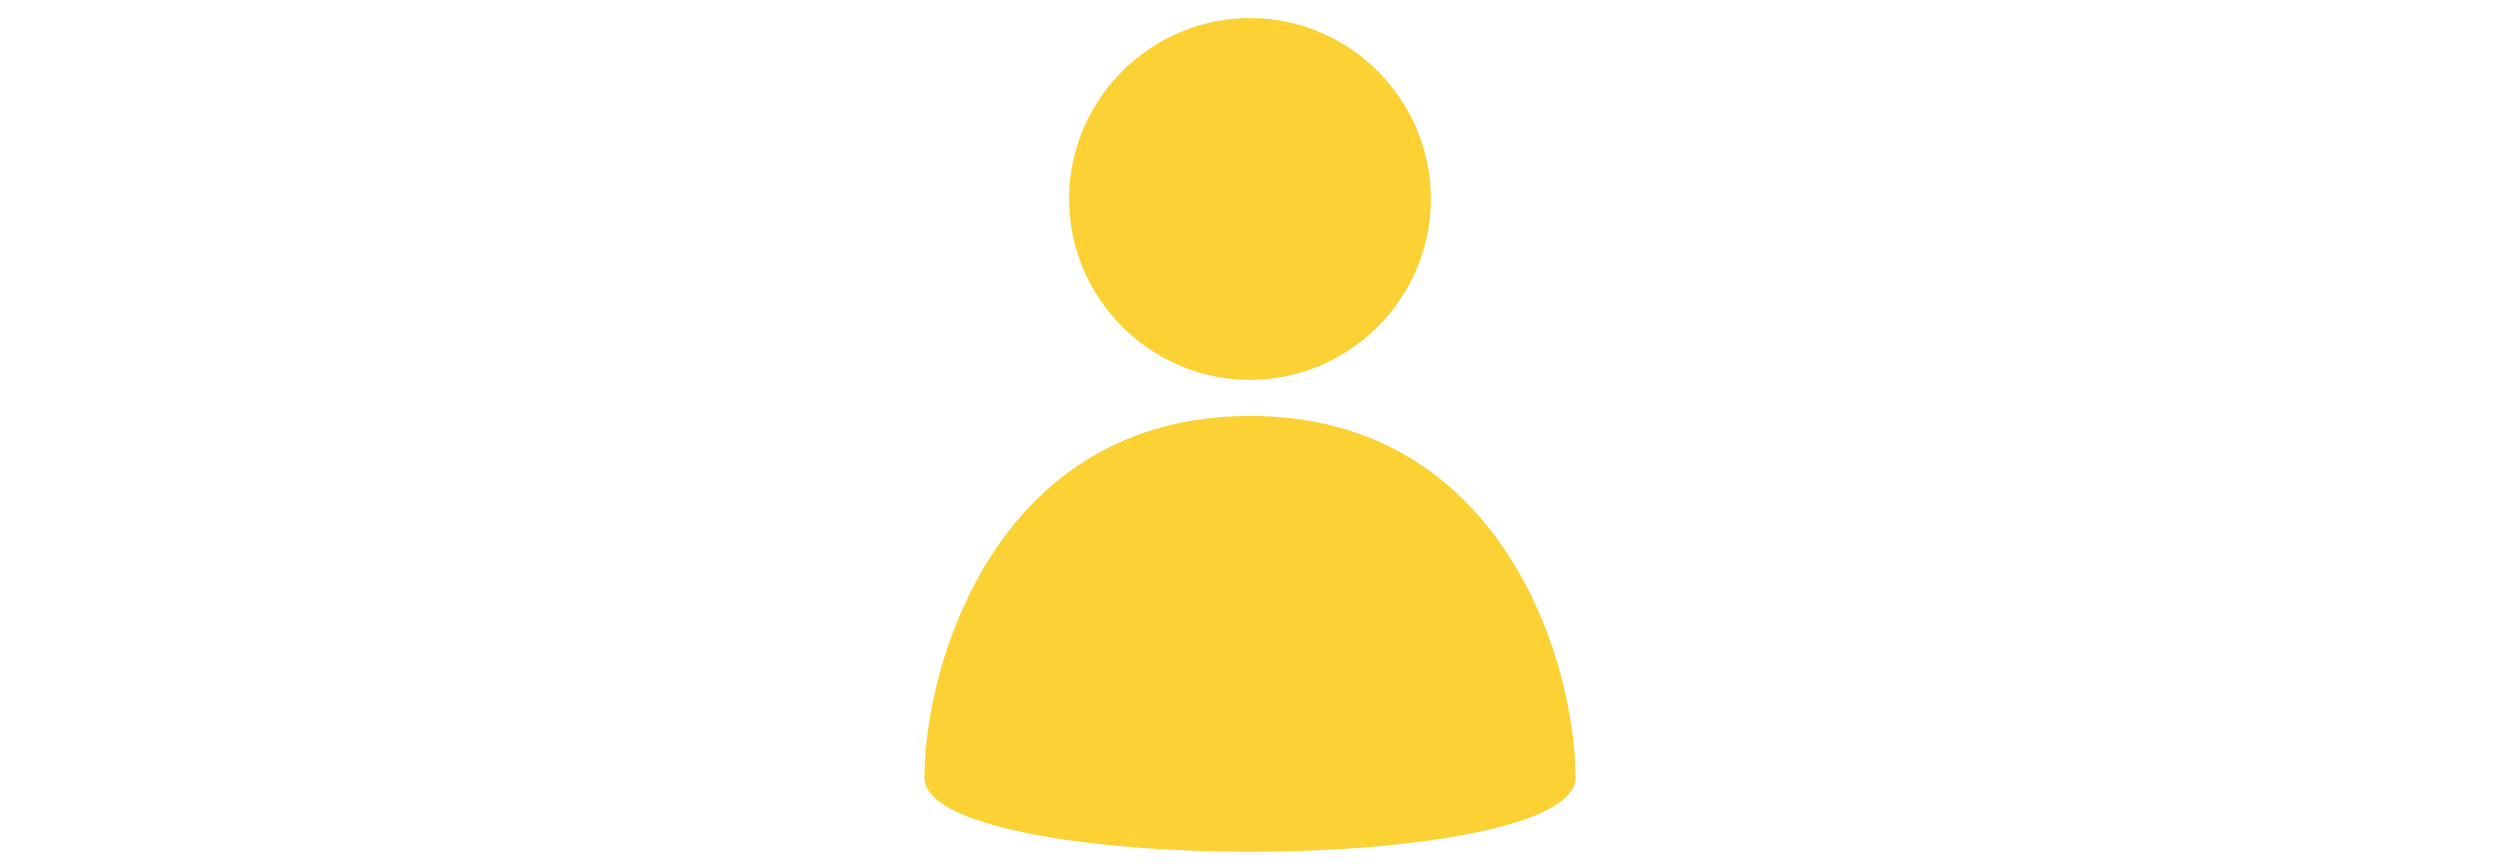 <?xml version="1.0" encoding="utf-8"?>
<!-- Generator: Adobe Illustrator 18.0.0, SVG Export Plug-In . SVG Version: 6.00 Build 0)  -->
<!DOCTYPE svg PUBLIC "-//W3C//DTD SVG 1.1//EN" "http://www.w3.org/Graphics/SVG/1.1/DTD/svg11.dtd">
<svg version="1.1" id="图层_1" xmlns="http://www.w3.org/2000/svg" xmlns:xlink="http://www.w3.org/1999/xlink" x="0px" y="0px"
	 viewBox="0 0 1440 500" enable-background="new 0 0 1440 500" xml:space="preserve">
<path fill="#FCD133" d="M720,10.4c-57.3,0-104.2,46.9-104.2,104.2S662.7,218.8,720,218.8s104.2-46.9,104.2-104.2
	S777.3,10.4,720,10.4L720,10.4z"/>
<path fill="#FCD133" d="M720,239.6c-145.8,0-187.5,142.7-187.5,208.3c0,28.1,93.8,42.7,187.5,42.7s187.5-14.6,187.5-42.7
	C907.5,382.3,865.8,239.6,720,239.6L720,239.6z"/>
<path fill="none" d="M907.5,447.9c0-65.6-41.7-208.3-187.5-208.3S532.5,382.3,532.5,447.9C532.5,505.2,907.5,505.2,907.5,447.9
	L907.5,447.9z"/>
</svg>
